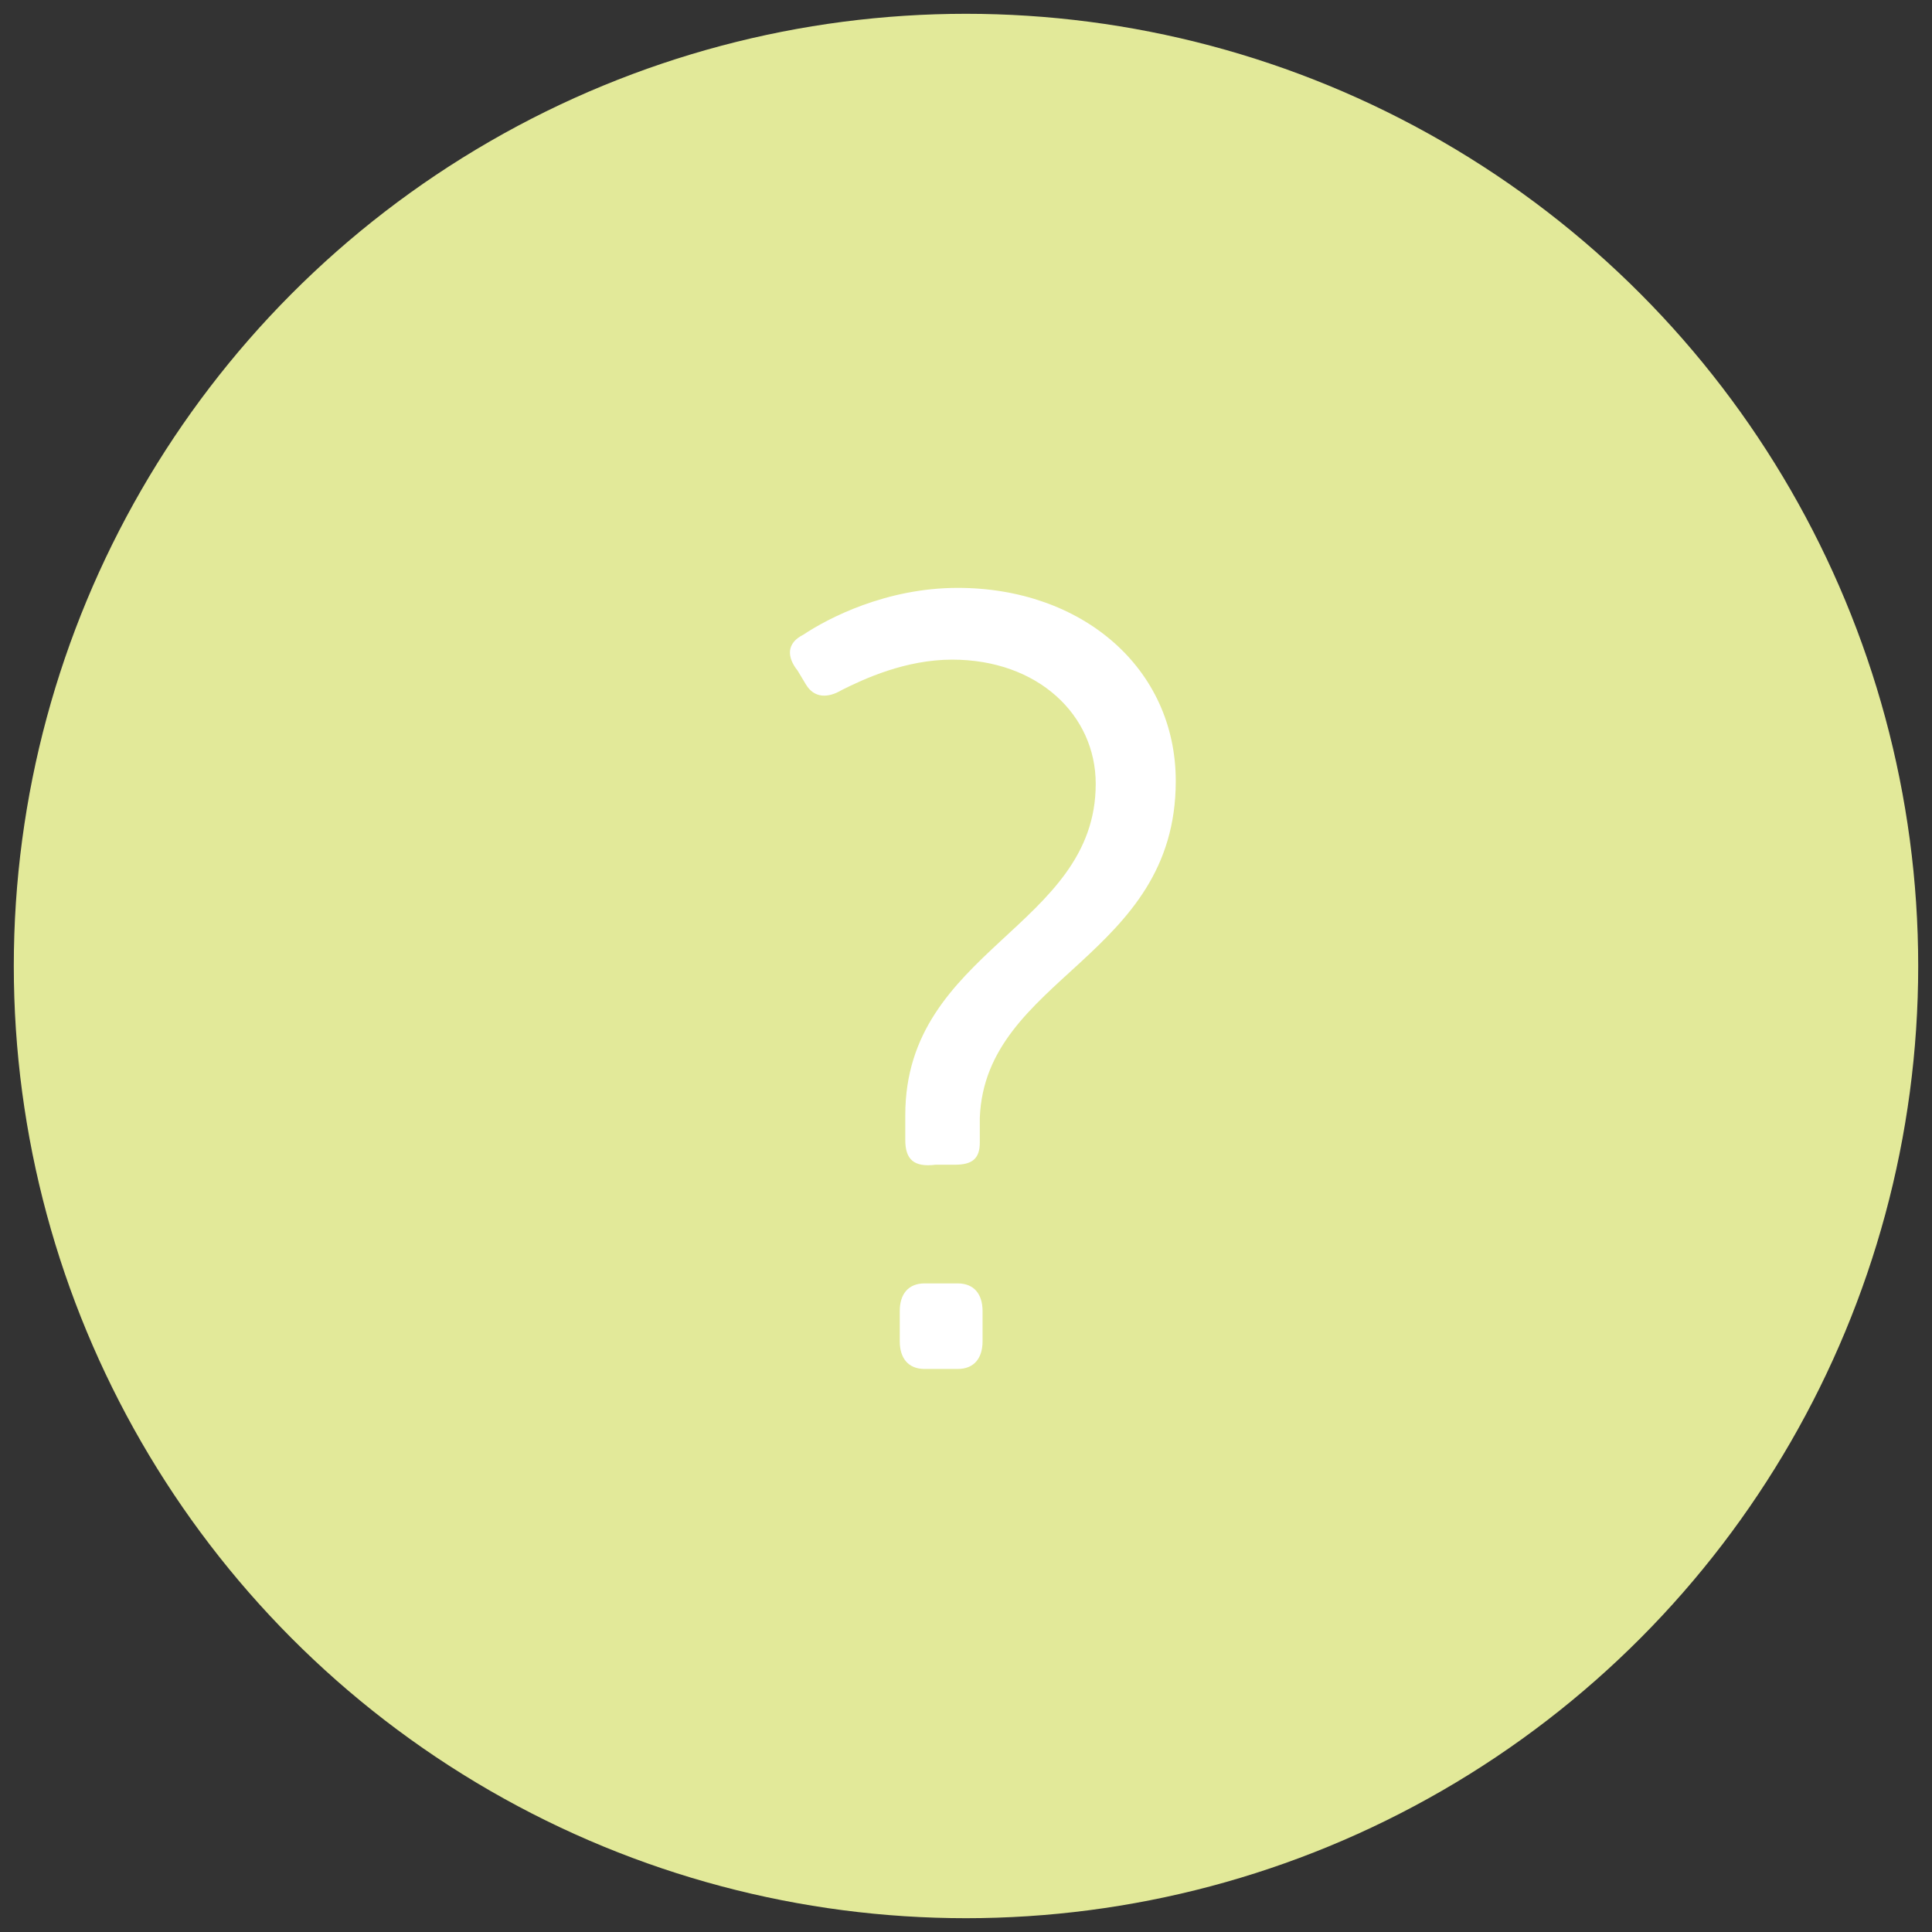 <?xml version="1.0" encoding="utf-8"?>
<!-- Generator: Adobe Illustrator 22.0.1, SVG Export Plug-In . SVG Version: 6.00 Build 0)  -->
<!DOCTYPE svg PUBLIC "-//W3C//DTD SVG 1.1//EN" "http://www.w3.org/Graphics/SVG/1.1/DTD/svg11.dtd">
<svg version="1.1" id="Layer_1" xmlns="http://www.w3.org/2000/svg" xmlns:xlink="http://www.w3.org/1999/xlink" x="0px" y="0px"
	 viewBox="0 0 70 70" style="enable-background:new 0 0 70 70;" xml:space="preserve">
<rect x="0" y="0" width="70" height="70" fill="#333333" stroke="none"/>
<style type="text/css">
	.st0{fill-rule:evenodd;clip-rule:evenodd;fill:#E2E999;}
	.st1{fill:#FFFFFF;}
</style>
<g>
	<circle class="st0" cx="35" cy="35" r="34.5"/>
	<g>
		<path class="st1" d="M32.8,41.3v-0.9c0-6,6.9-6.8,6.9-12c0-2.5-2.1-4.5-5.2-4.5c-1.7,0-3.2,0.7-4,1.1c-0.5,0.3-1,0.3-1.3-0.2
			l-0.3-0.5c-0.4-0.5-0.4-1,0.2-1.3c0.9-0.6,3-1.7,5.6-1.7c4.5,0,7.9,2.9,7.9,7c0,6.4-6.9,7.1-7.1,12.2l0,0.9c0,0.6-0.3,0.8-0.9,0.8
			h-0.7C33.1,42.3,32.8,42,32.8,41.3z M32.6,47.5c0-0.6,0.3-1,0.9-1h1.2c0.6,0,0.9,0.4,0.9,1v1.1c0,0.6-0.3,1-0.9,1h-1.2
			c-0.6,0-0.9-0.4-0.9-1V47.5z"/>
	</g>
</g>
</svg>
